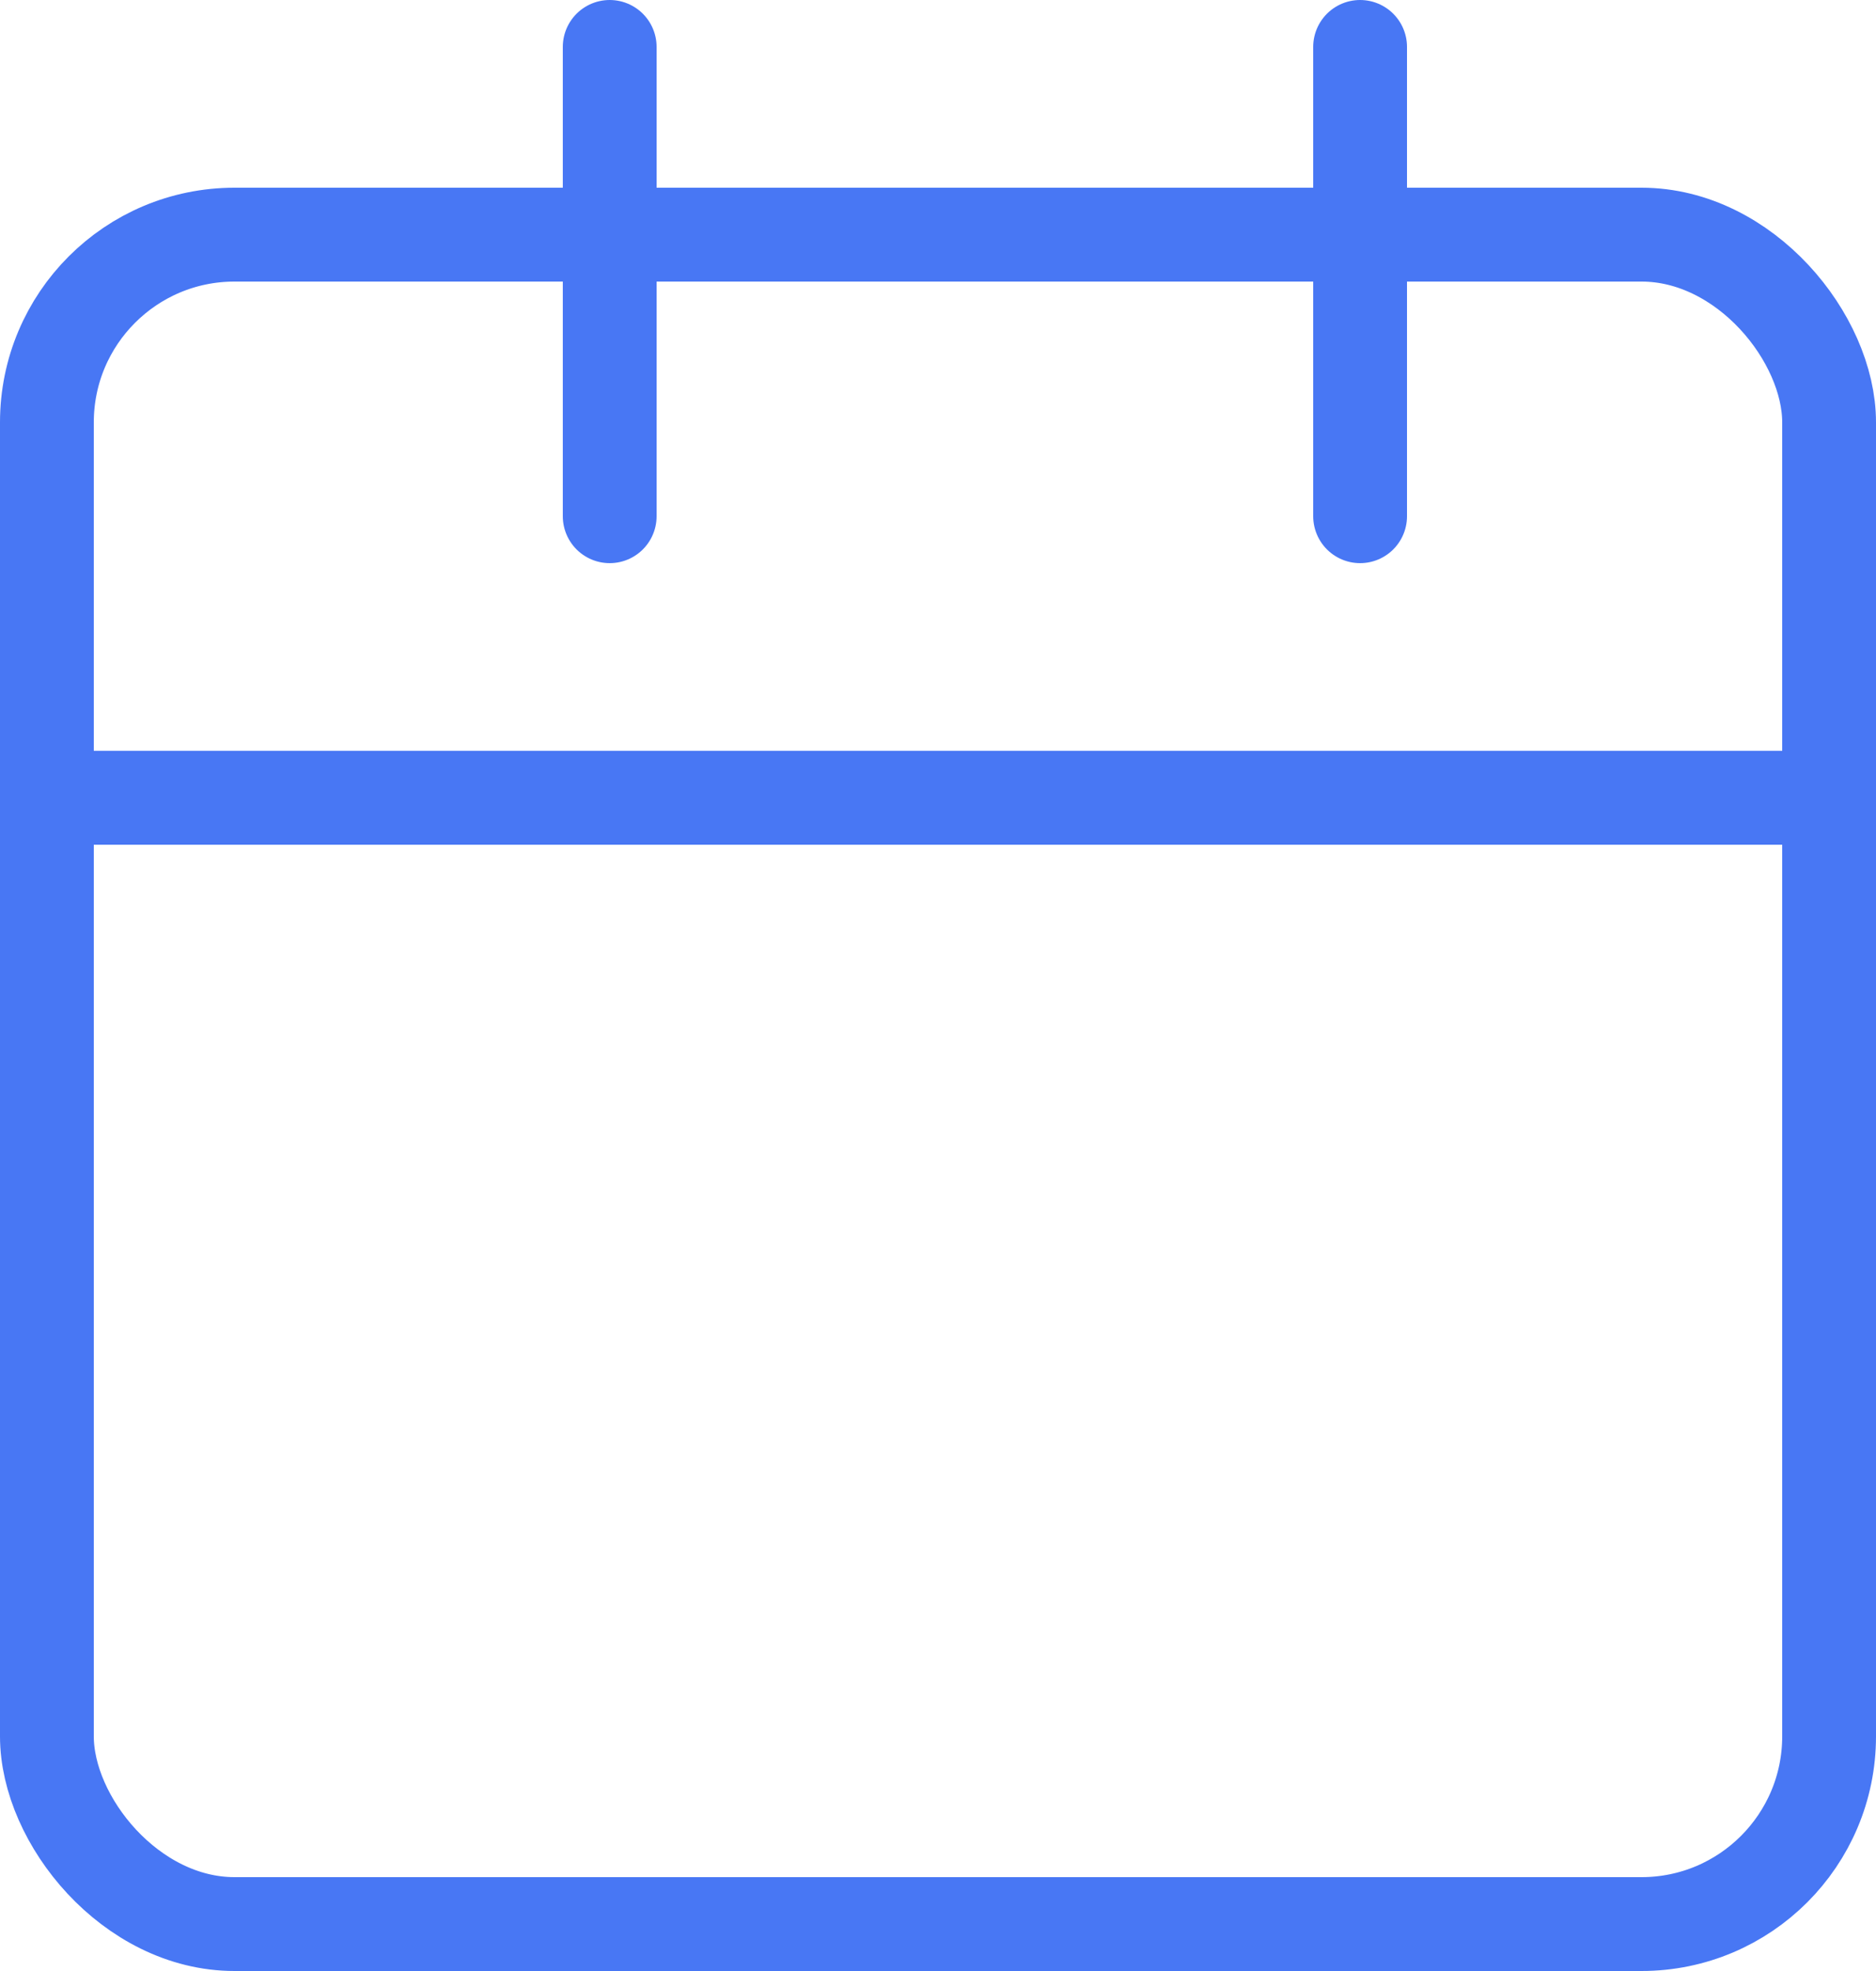 <svg xmlns="http://www.w3.org/2000/svg" width="20" height="21" viewBox="0 0 20 21">
  <g id="save-the-date" transform="translate(-2.5 -0.8)">
    <rect id="Rectangle_492" data-name="Rectangle 492" width="19" height="18" rx="2" transform="translate(3 3.3)" stroke-width="1" stroke="#4877f4" stroke-linecap="round" stroke-linejoin="round" stroke-miterlimit="10" fill="none"/>
    <line id="Line_37" data-name="Line 37" y1="5" transform="translate(9 1.3)" fill="none" stroke="#4877f4" stroke-linecap="round" stroke-linejoin="round" stroke-miterlimit="10" stroke-width="1"/>
    <line id="Line_38" data-name="Line 38" y1="5" transform="translate(17 1.3)" fill="none" stroke="#4877f4" stroke-linecap="round" stroke-linejoin="round" stroke-miterlimit="10" stroke-width="1"/>
    <line id="Line_39" data-name="Line 39" x2="19" transform="translate(3 9.3)" fill="none" stroke="#4877f4" stroke-linecap="round" stroke-linejoin="round" stroke-miterlimit="10" stroke-width="1"/>
  </g>
</svg>
